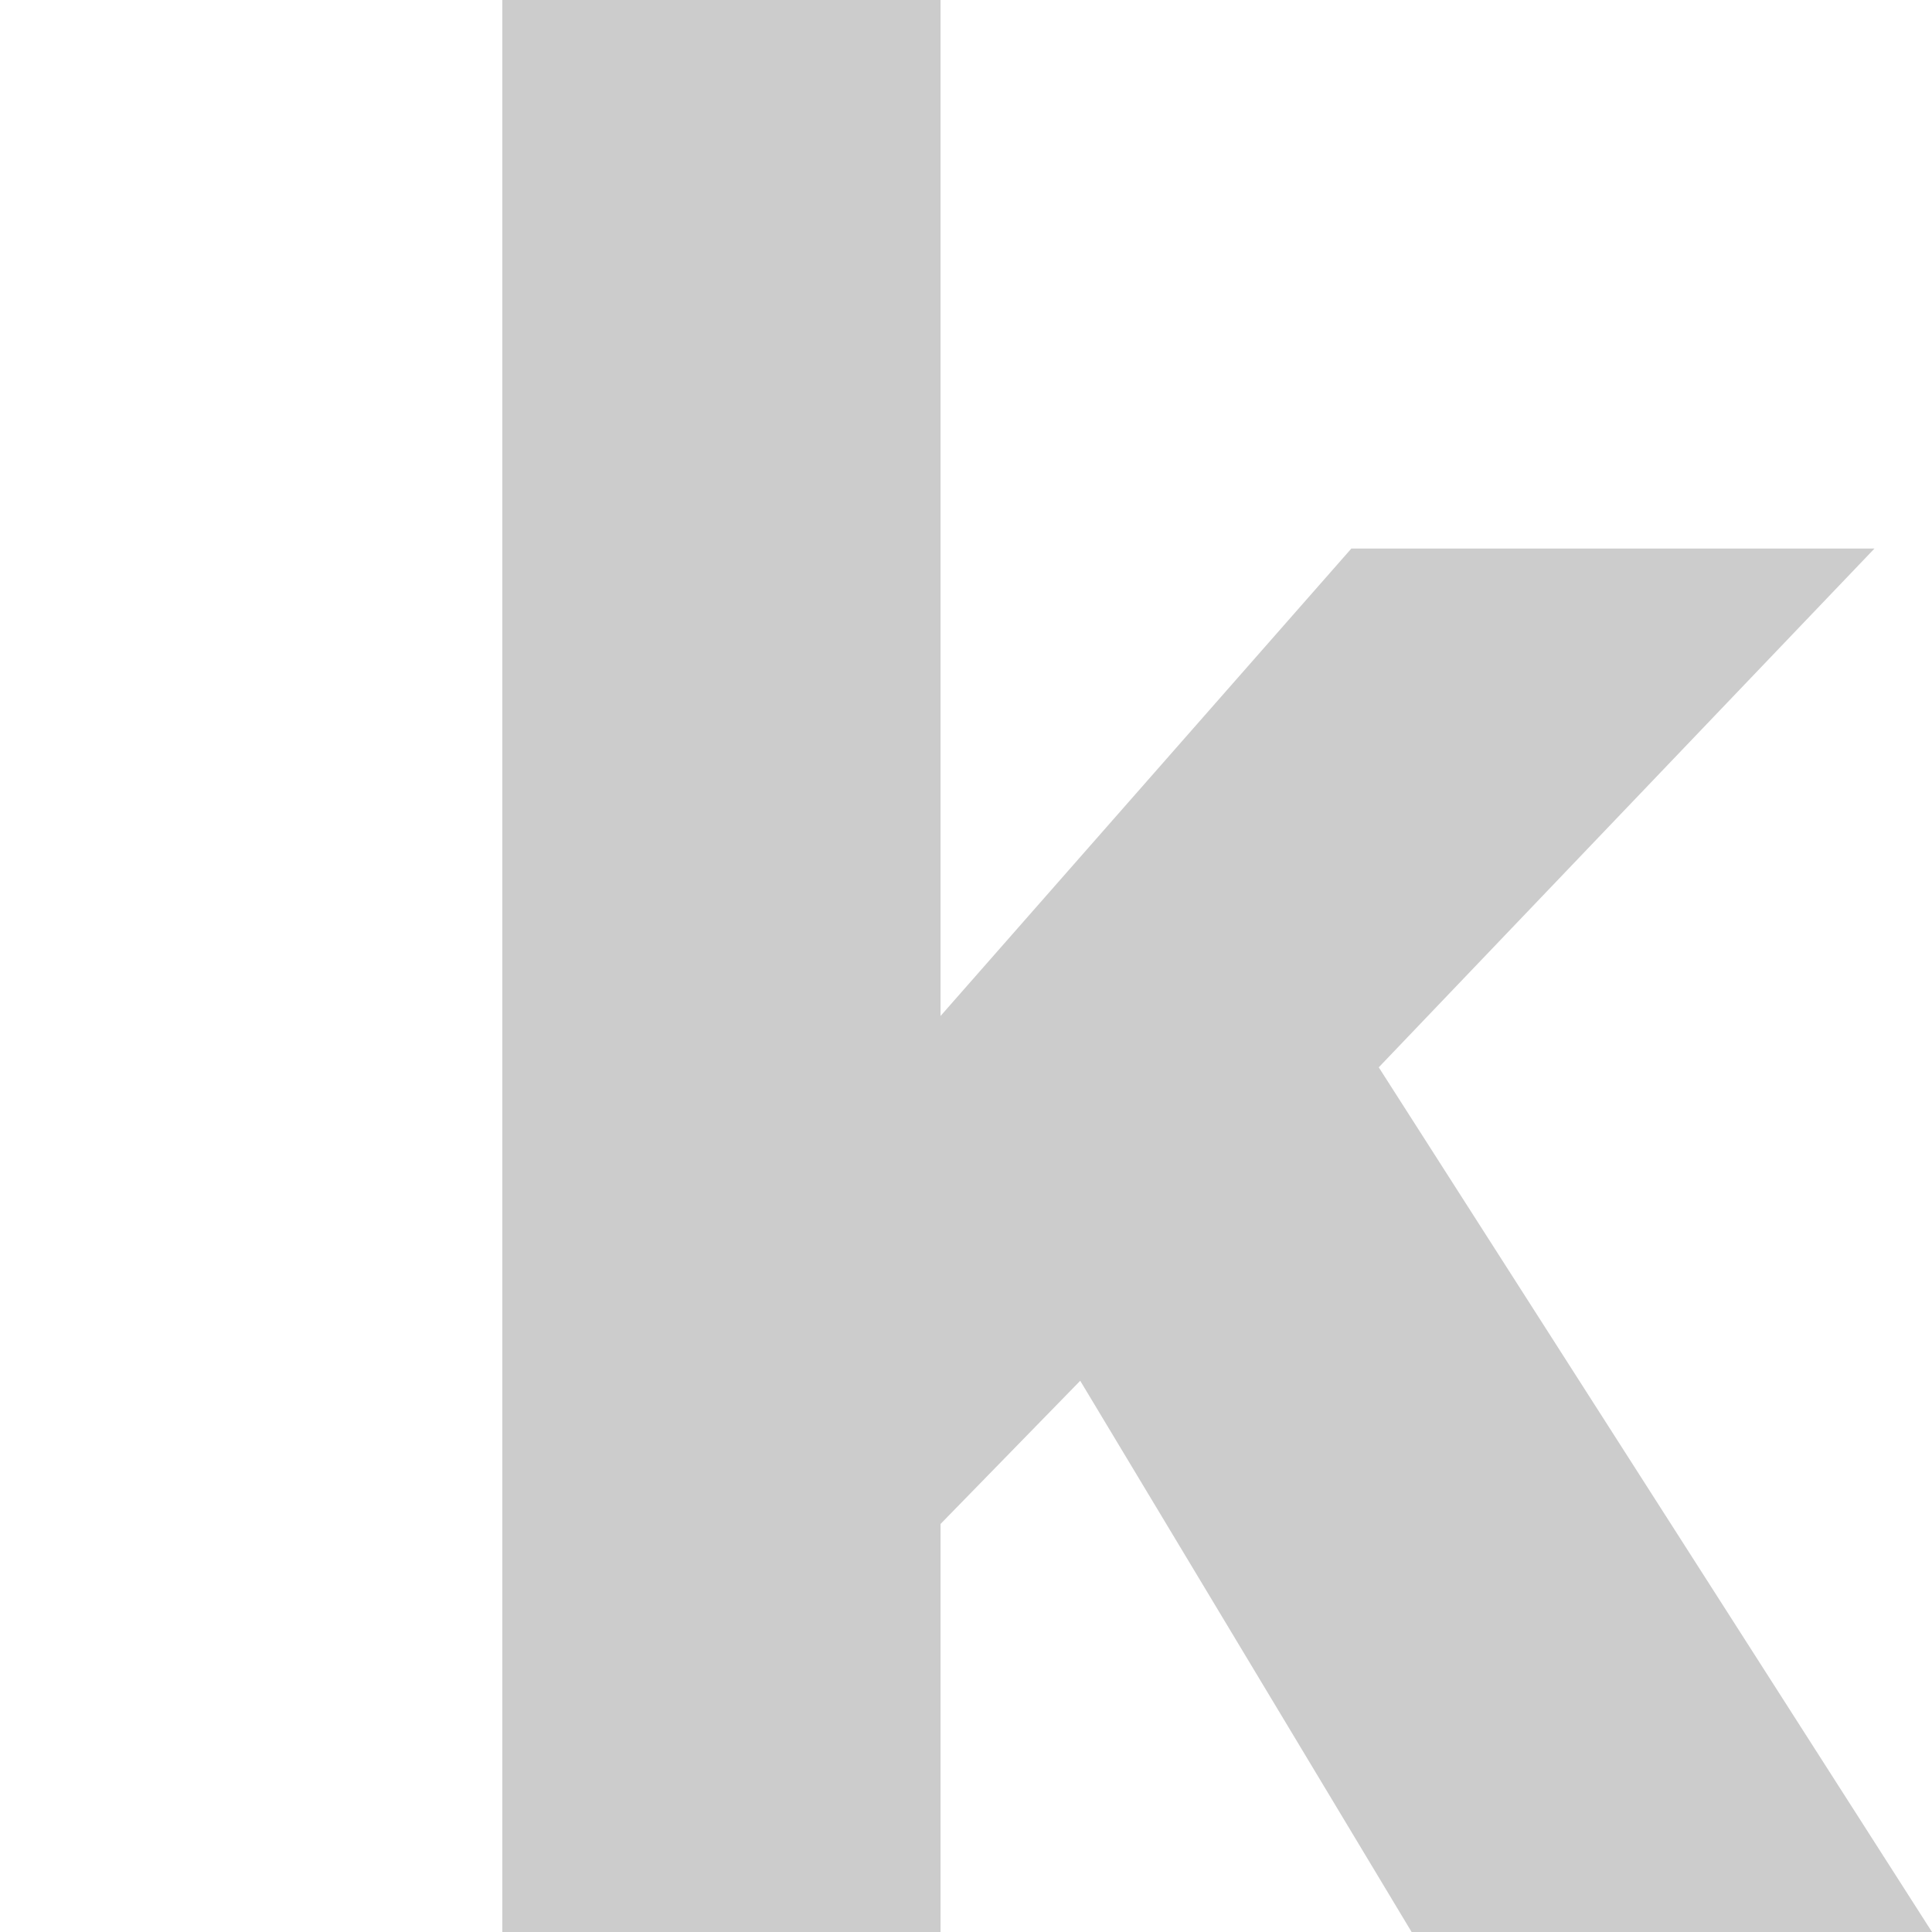 <?xml version="1.0" encoding="UTF-8" ?>
<svg xmlns="http://www.w3.org/2000/svg" width="100" height="100">
  <g transform="translate(26,0)" fill="black" opacity="0.2">
    <path
      d="M 0,0 H 22.682 V 52.587 L 43.946,28.392 H 71.023 L 45.364,55.245 74,100 H 47.065 L 29.912,71.469 22.682,78.881 V 100 H 0 Z"
    />
  </g>
</svg>
